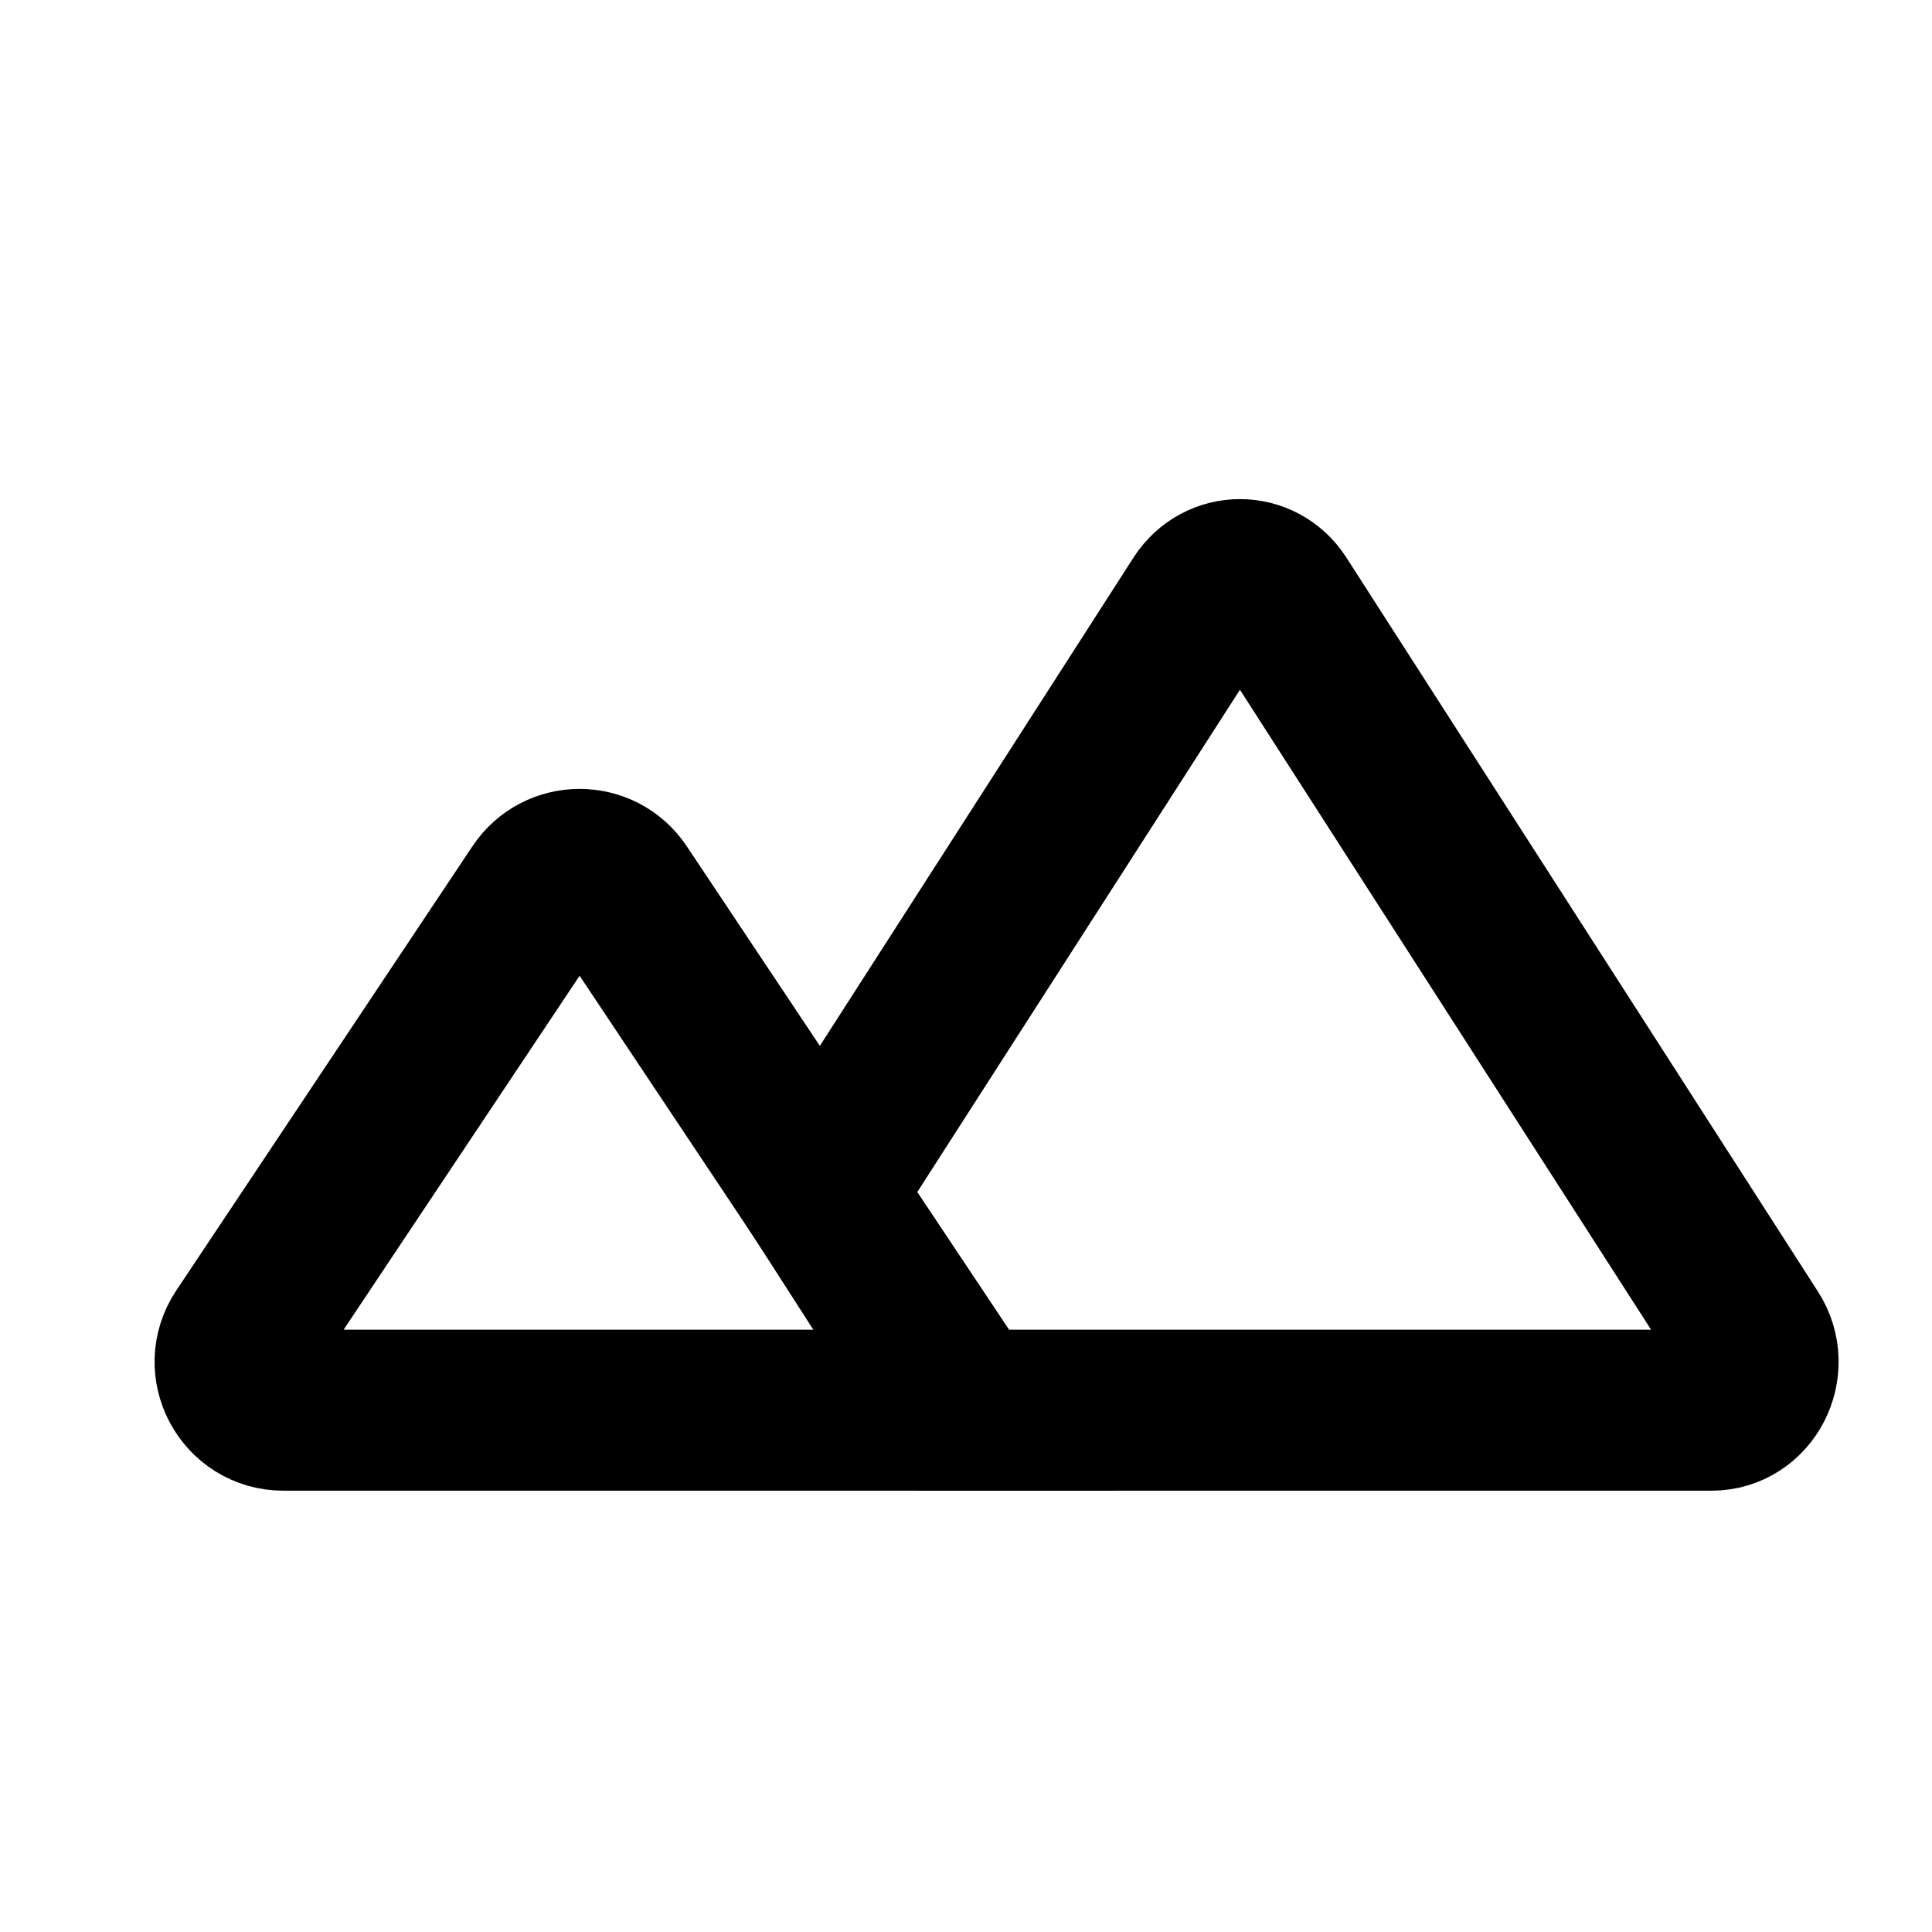 <svg
	width="24"
	height="24"
	viewBox="0 0 24 24"
	fill="none"
	xmlns="http://www.w3.org/2000/svg"
>
	<g class="oi-mountains">
		<path
			class="oi-vector"
			d="M15.884 7.467L21.742 16.585C21.998 16.984 21.723 17.518 21.261 17.518L11.934 17.518L10.2 14.818L14.922 7.467C15.151 7.111 15.656 7.111 15.884 7.467Z"
			stroke="black"
			stroke-width="2"
			stroke-linecap="round"
		/>
		<path
			class="oi-vector"
			d="M3.521 17.518L12 17.518L7.699 11.067C7.462 10.711 6.938 10.711 6.701 11.067L3.022 16.585C2.756 16.984 3.042 17.518 3.521 17.518Z"
			stroke="black"
			stroke-width="2"
			stroke-linecap="round"
		/>
	</g>
</svg>
